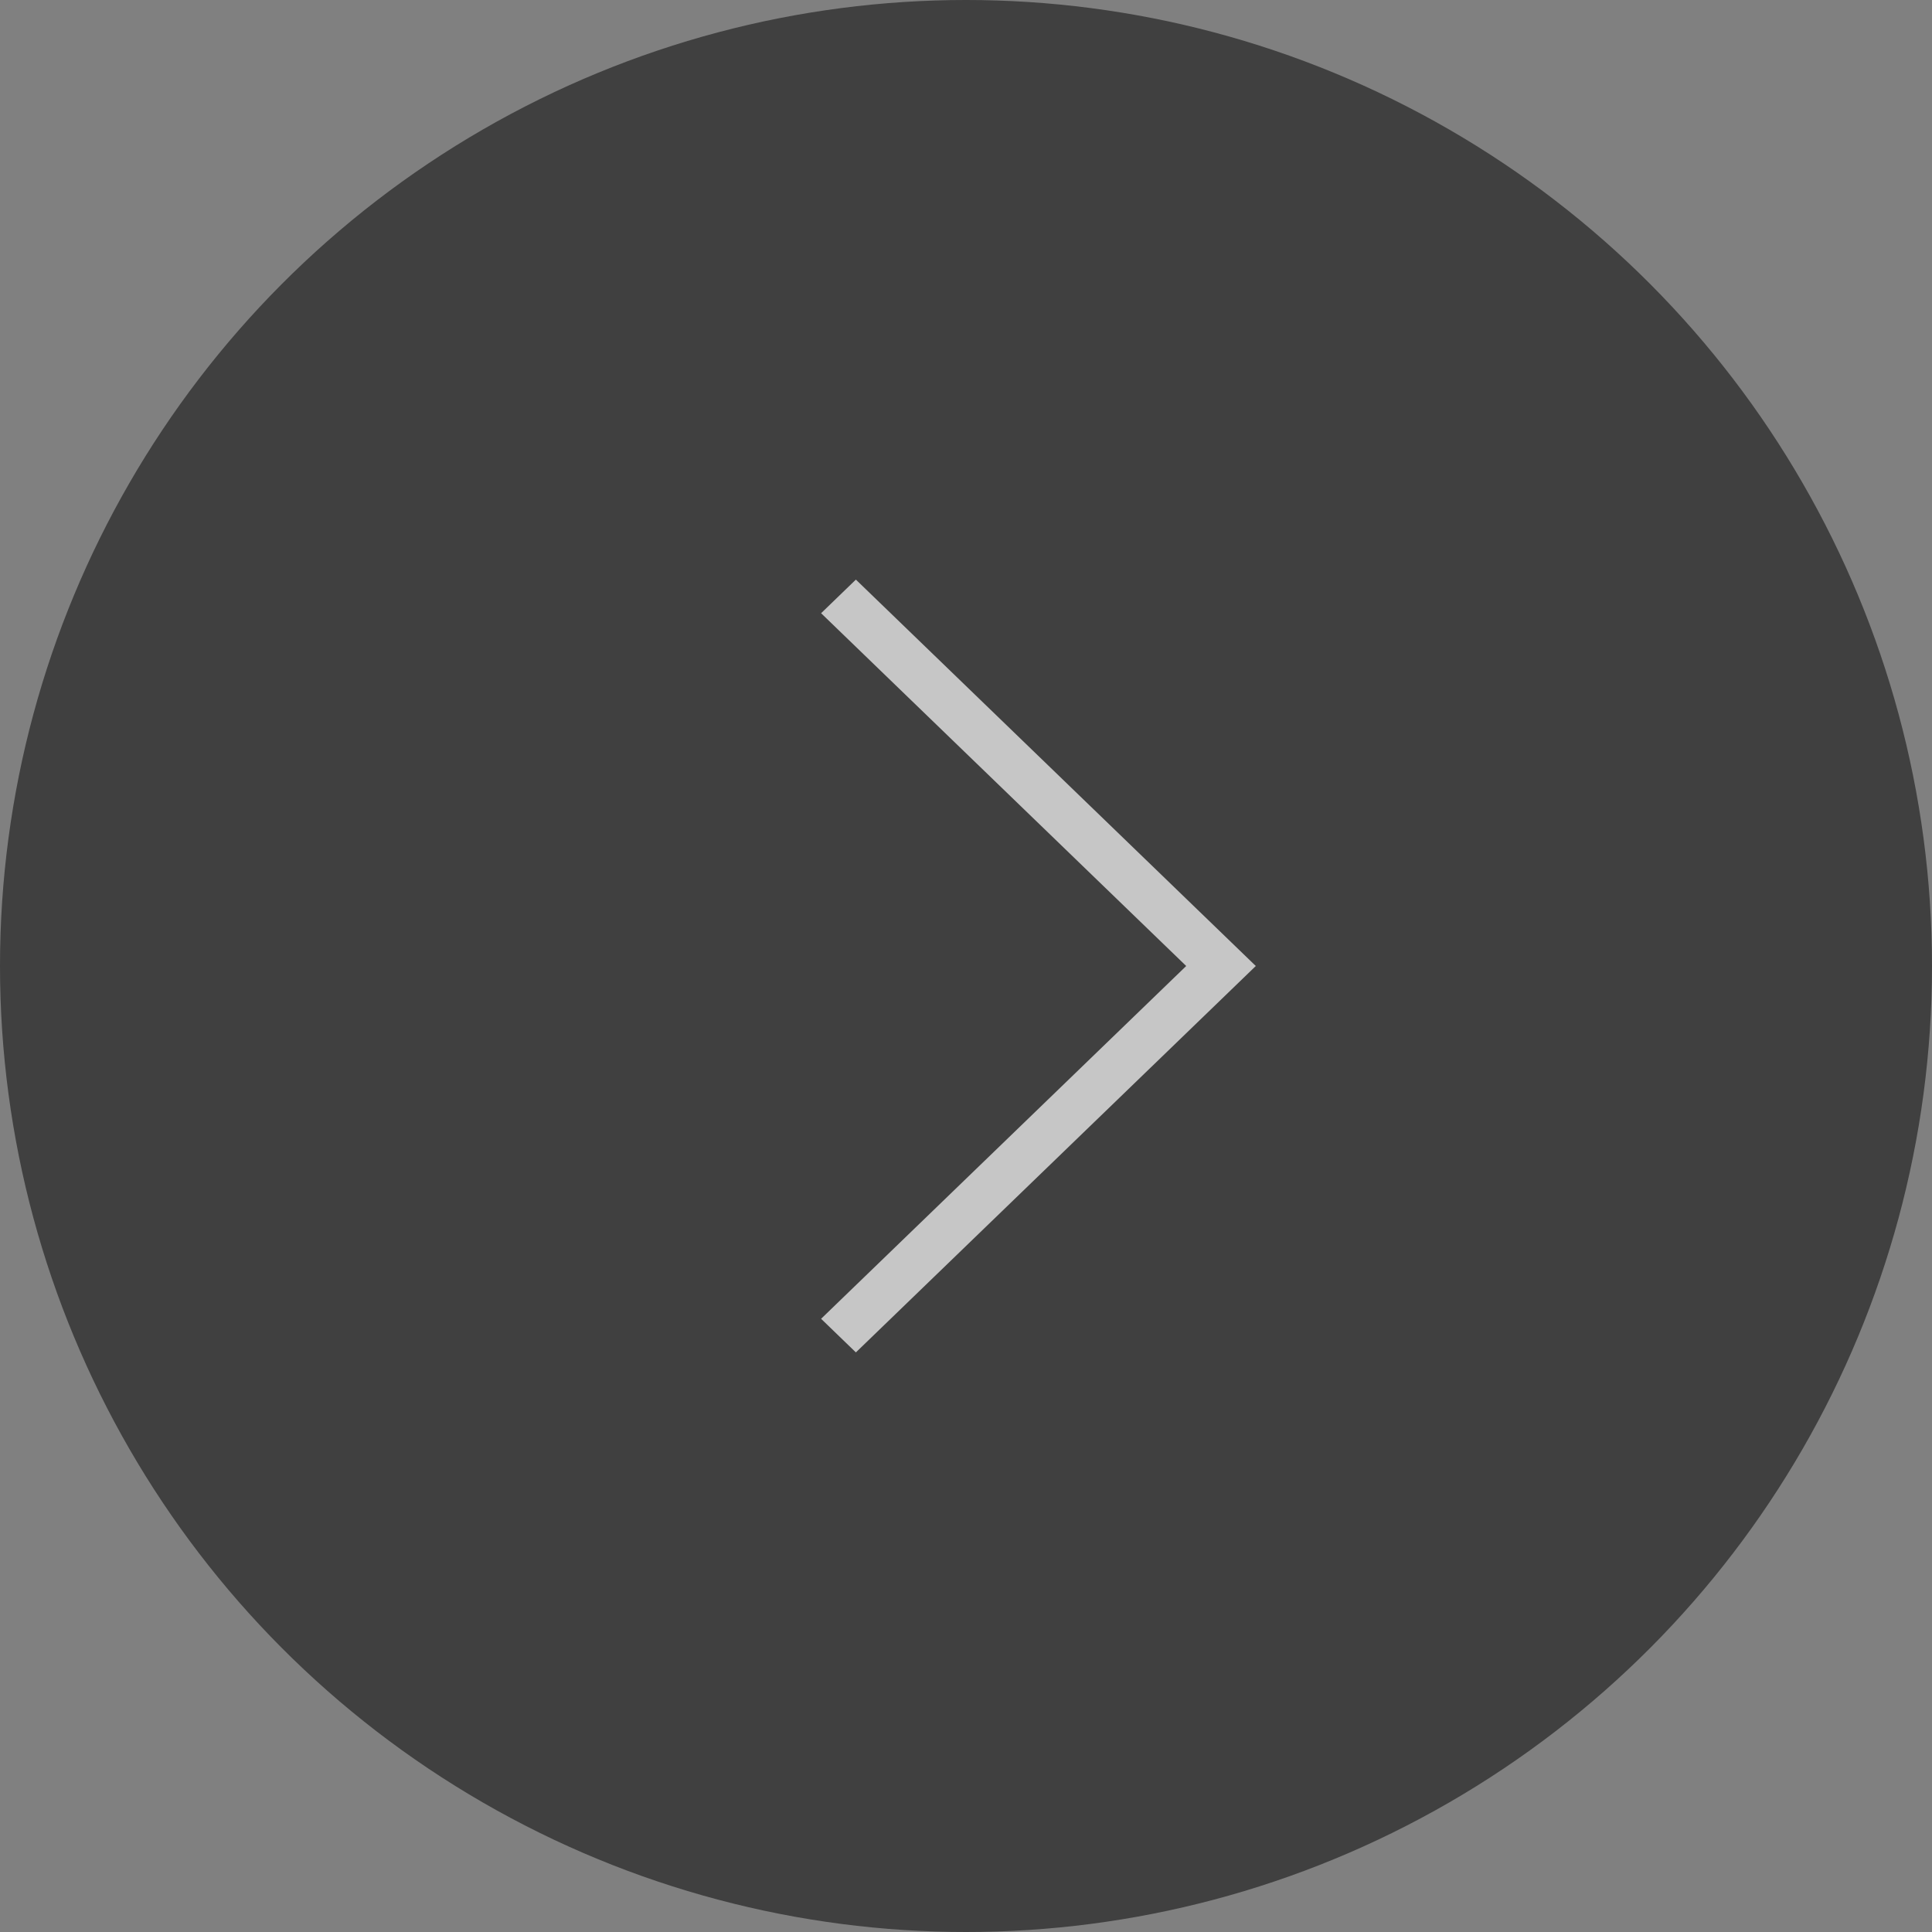 <svg width="40" height="40" viewBox="0 0 40 40" xmlns="http://www.w3.org/2000/svg">
    <rect x="0" y="0" width="40" height="40" fill="#808080" stroke="none"/>
    <g fill="none" fill-rule="evenodd">
        <circle fill="#000" opacity=".5" cx="20" cy="20" r="20"/>
        <g opacity=".7">
            <path d="M11 11h18v18H11z"/>
            <path fill="#FFF" fill-rule="nonzero" d="M17.72 28 26 20l-8.28-8-.72.696L24.559 20 17 27.304z"/>
        </g>
    </g>
</svg>
